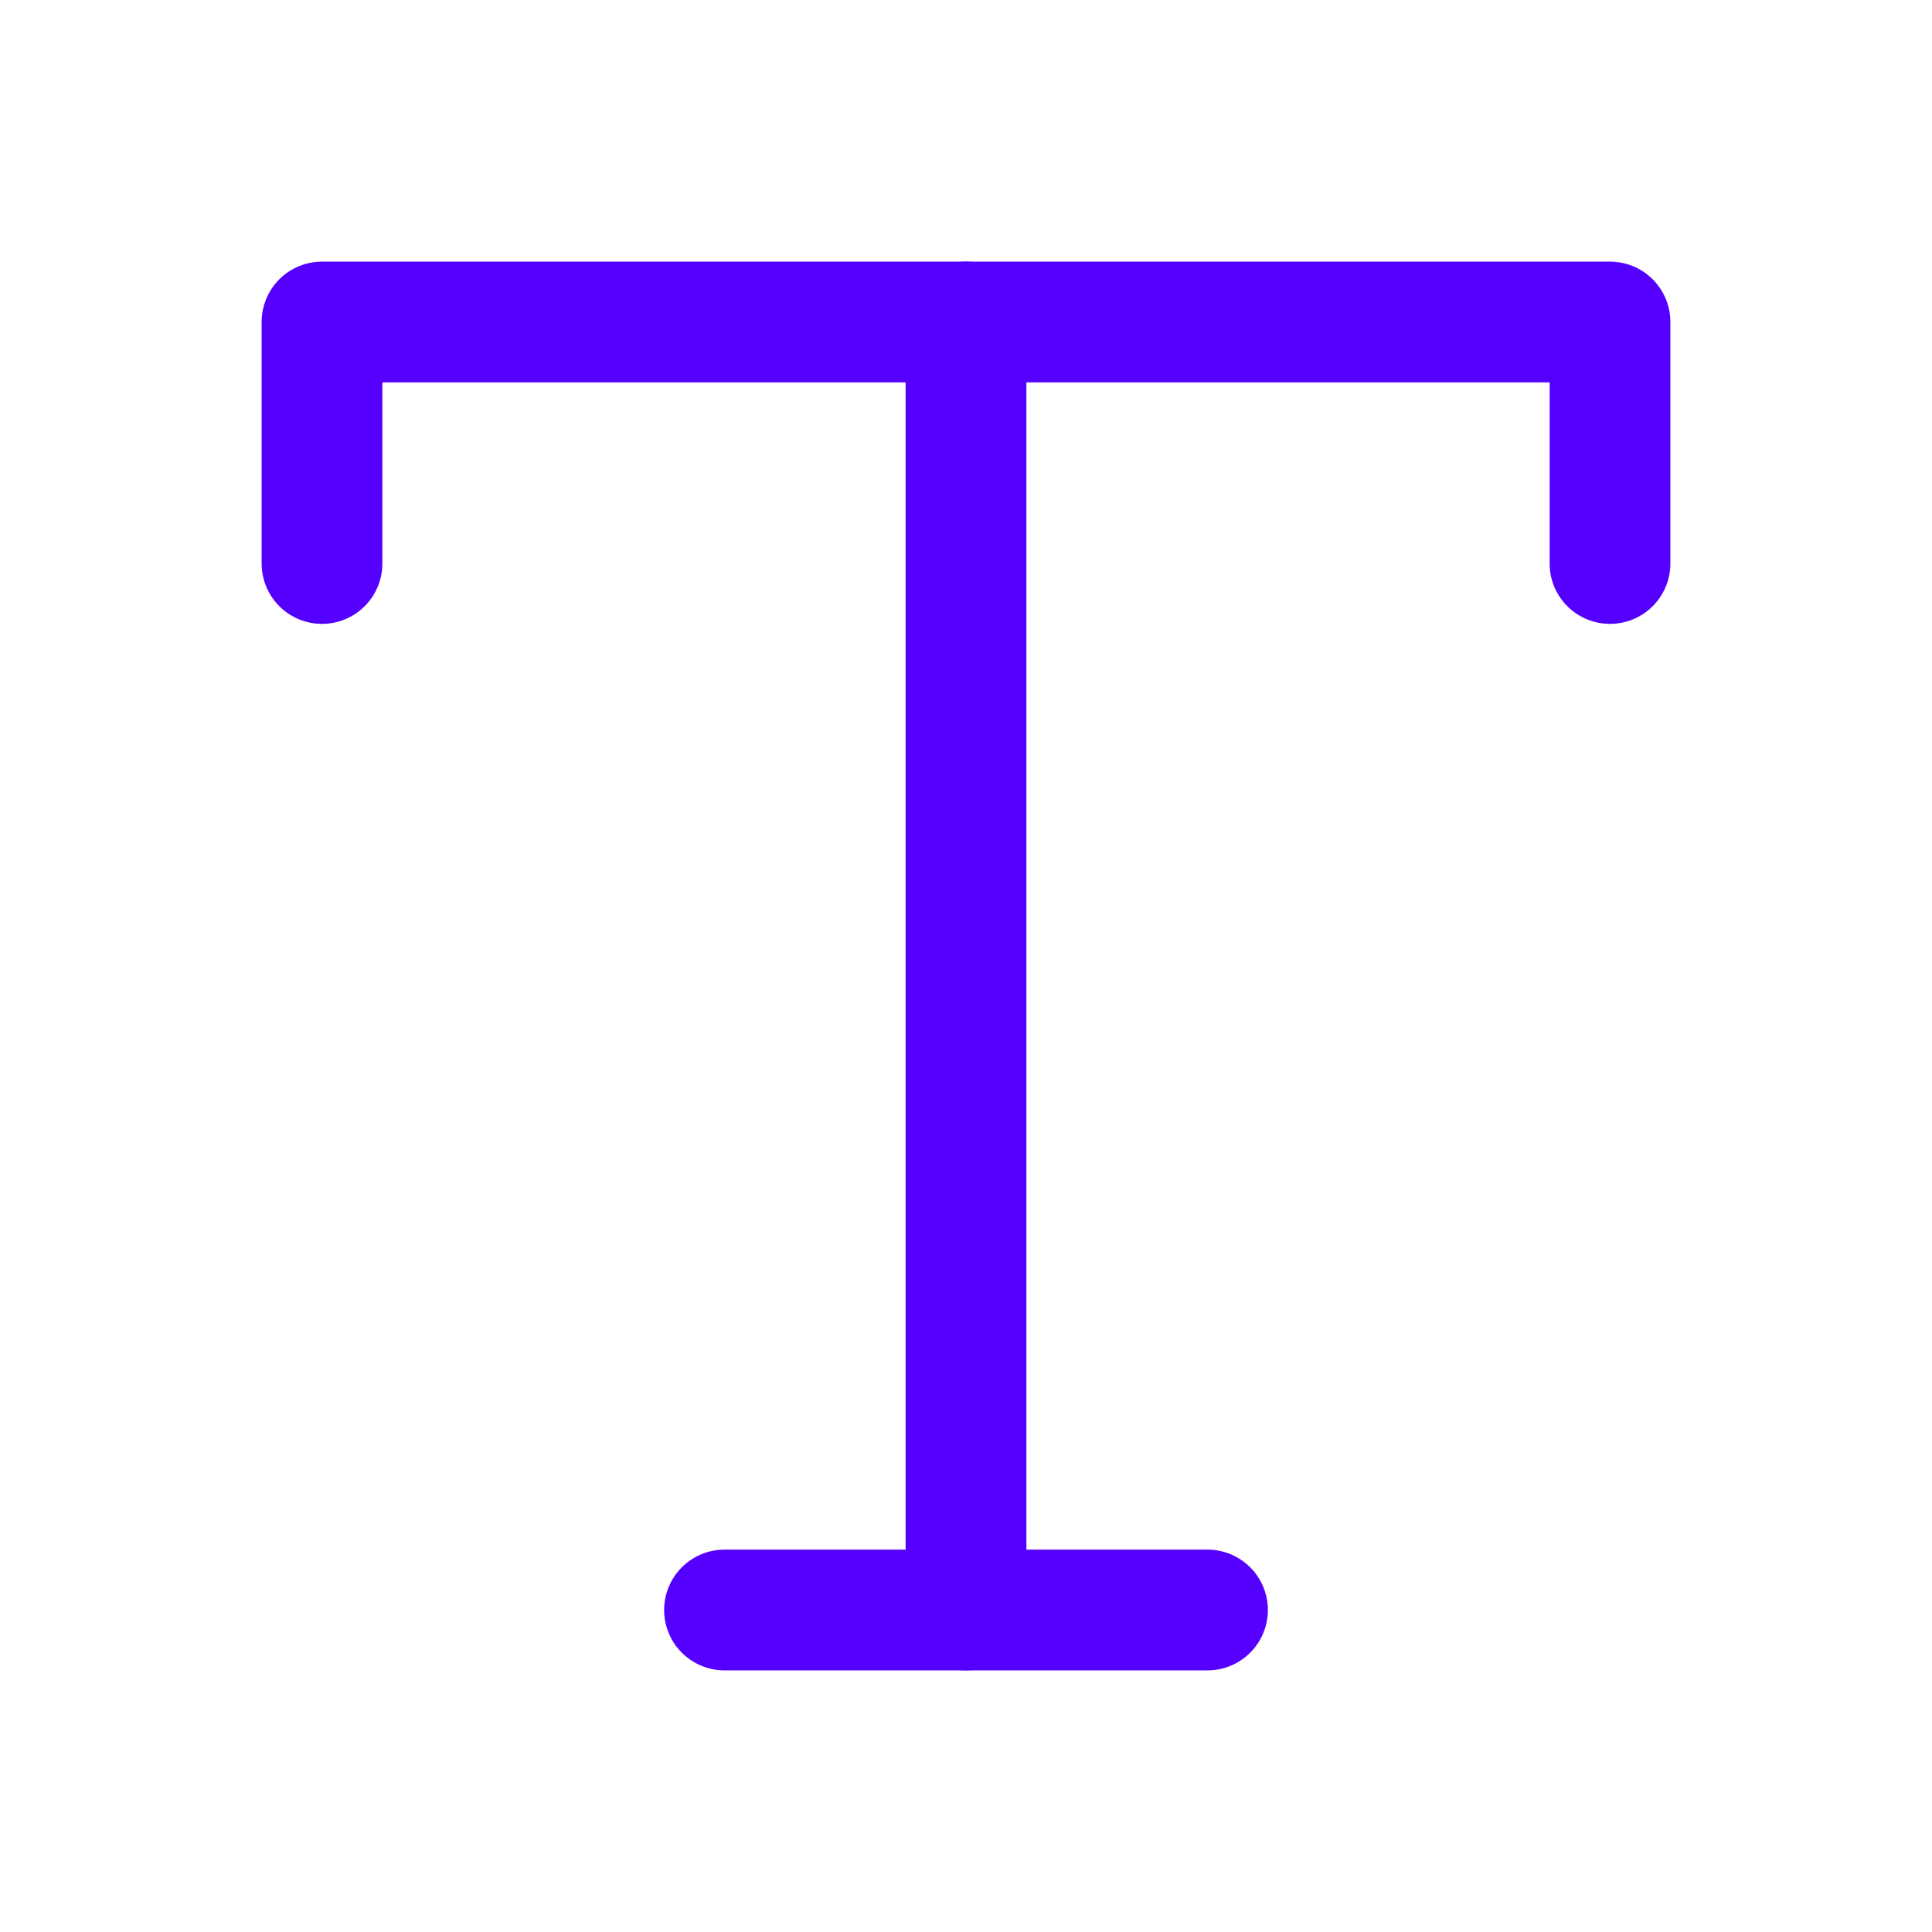 <svg fill="none" height="32" stroke="#50f" stroke-linecap="round" stroke-linejoin="round" stroke-width="1.5" viewBox="0 0 24 24" width="32" xmlns="http://www.w3.org/2000/svg"><path d="m4 7v-3h16v3"/><path d="m9 20h6"/><path d="m12 4v16"/></svg>